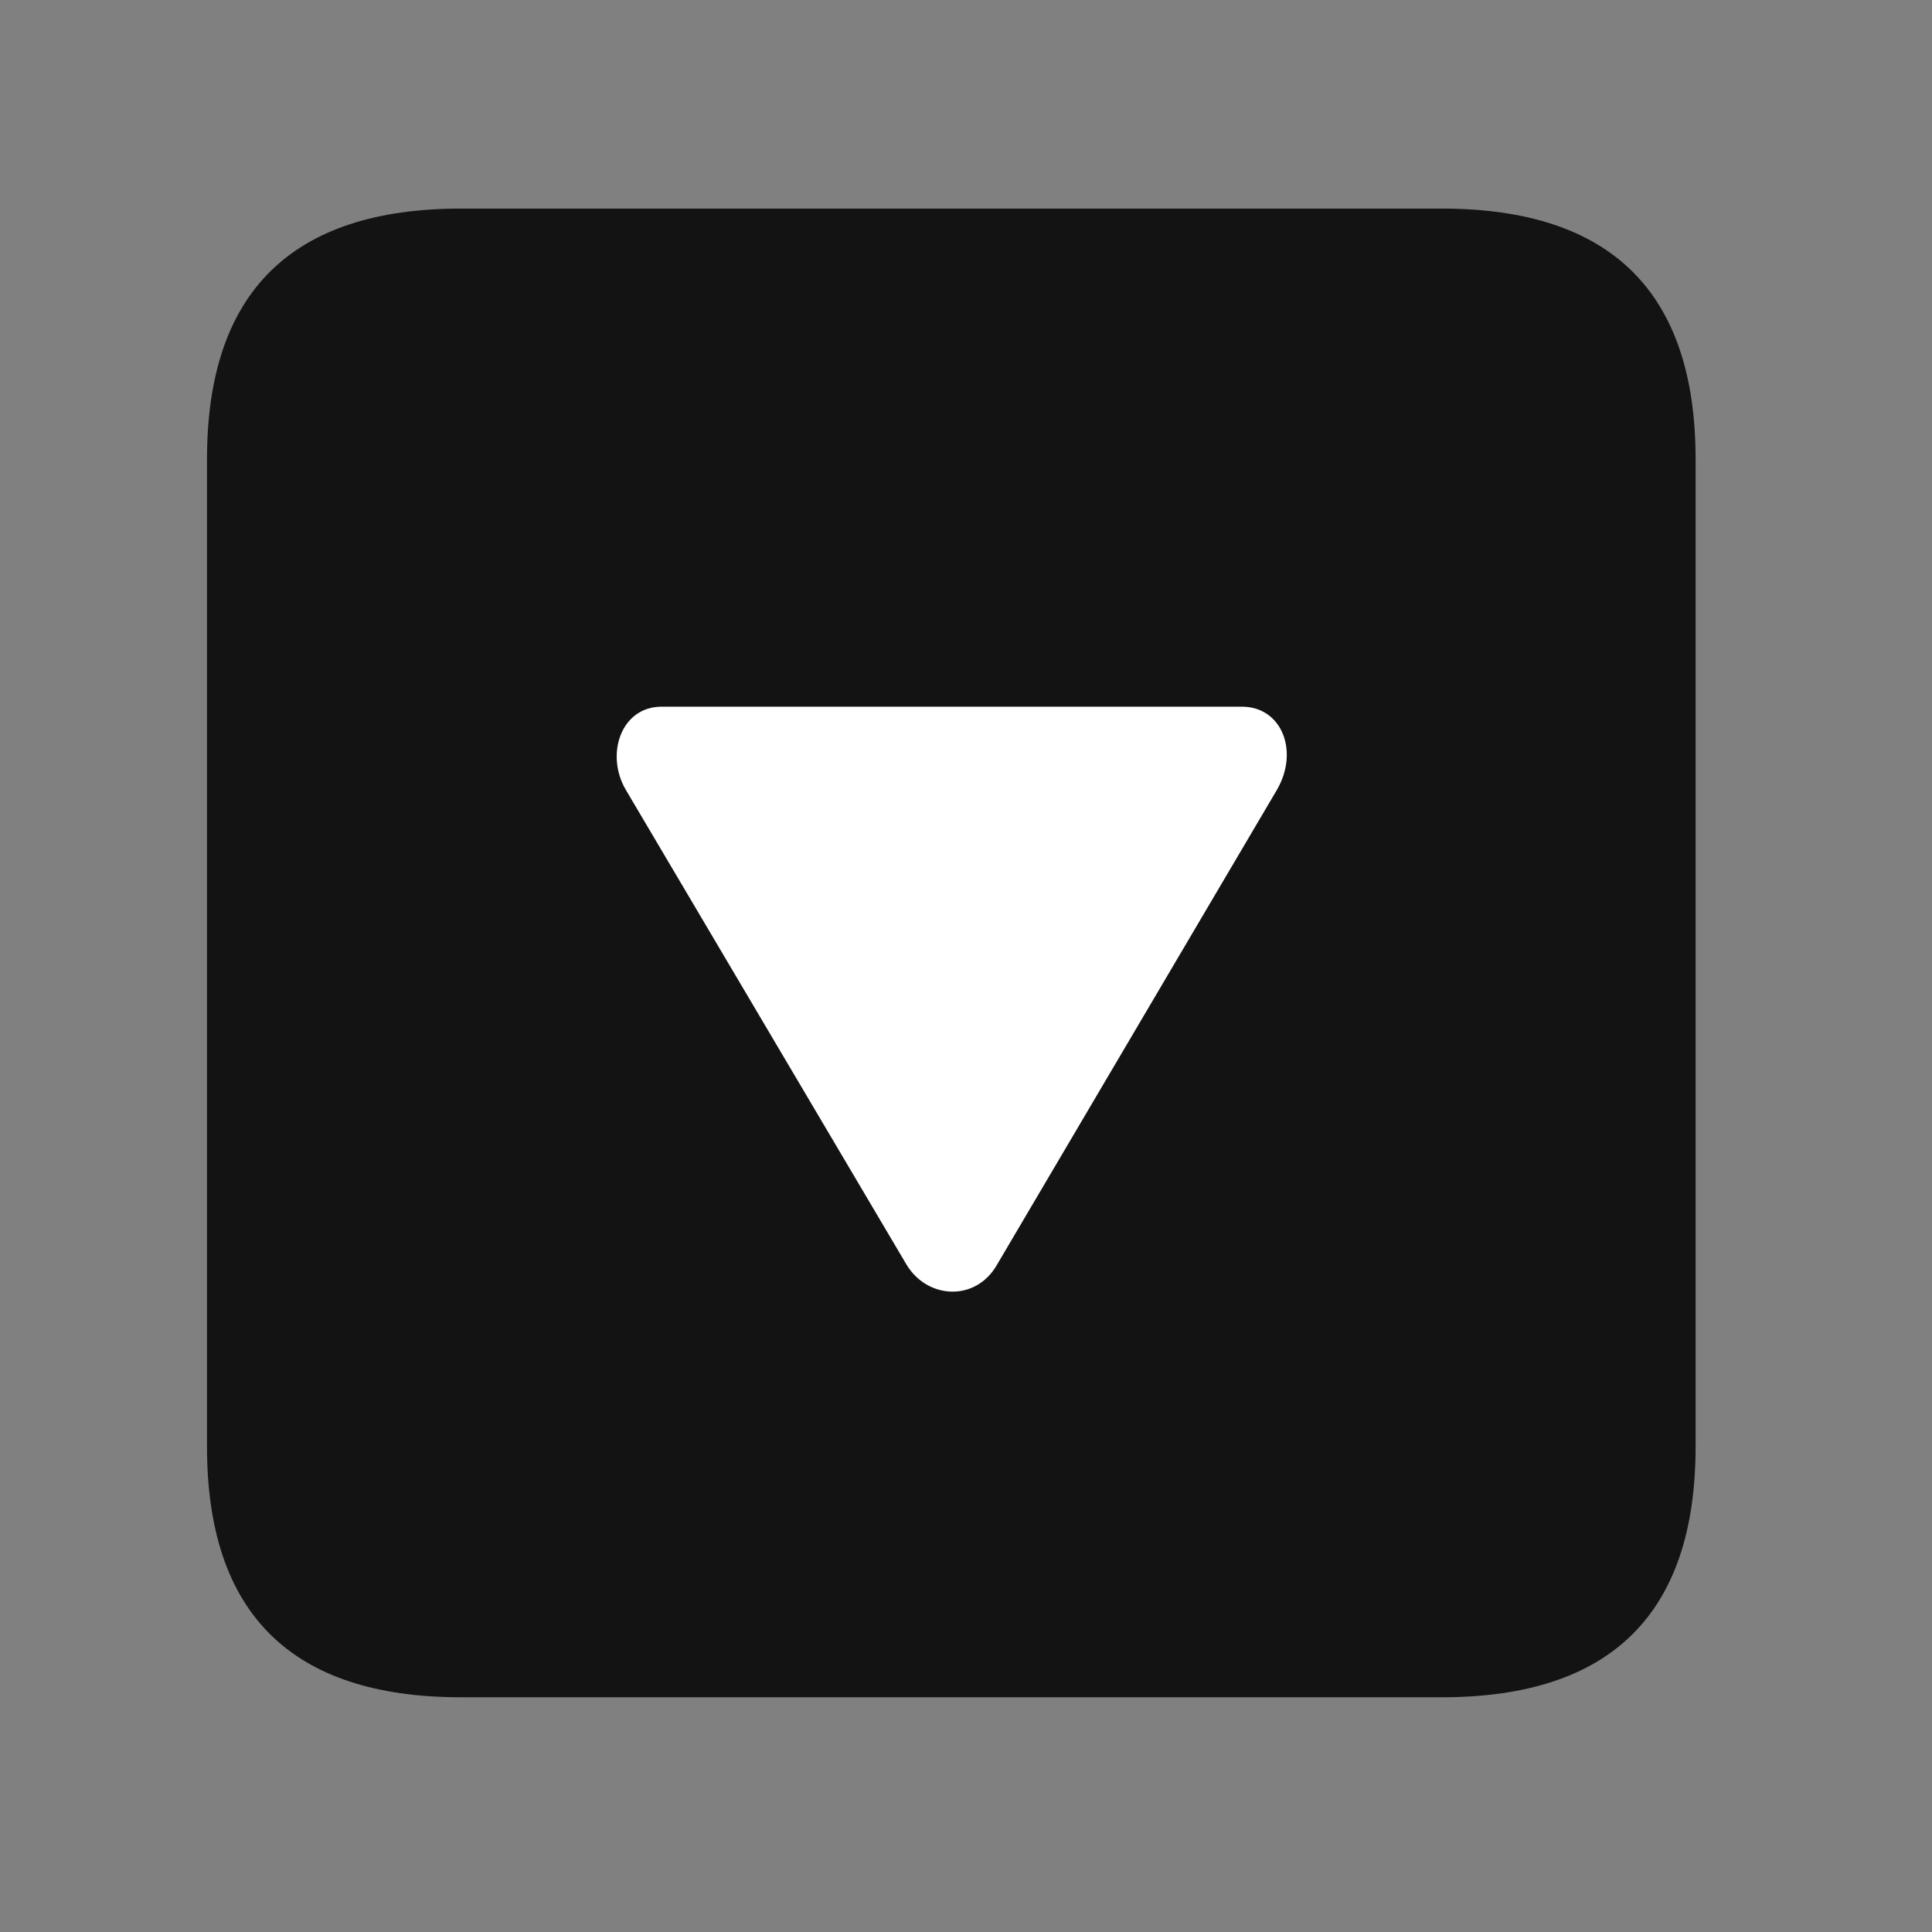 <svg width="28" height="28" viewBox="0 0 28 28" fill="none" xmlns="http://www.w3.org/2000/svg">
<rect x="0" y="0" width="28" height="28" fill="#808080" stroke="none"/>
<path d="M6.68 24.598H20.895C23.355 24.598 24.574 23.379 24.574 20.965V6.656C24.574 4.242 23.355 3.023 20.895 3.023H6.68C4.23 3.023 3 4.23 3 6.656V20.965C3 23.391 4.23 24.598 6.68 24.598Z" fill="black" fill-opacity="0.85"/>
<path d="M13.138 18.328L9.071 11.449C8.767 10.934 9.001 10.242 9.587 10.242H18.001C18.575 10.242 18.833 10.887 18.505 11.449L14.45 18.328C14.145 18.867 13.442 18.832 13.138 18.328Z" fill="white"/>
</svg>
